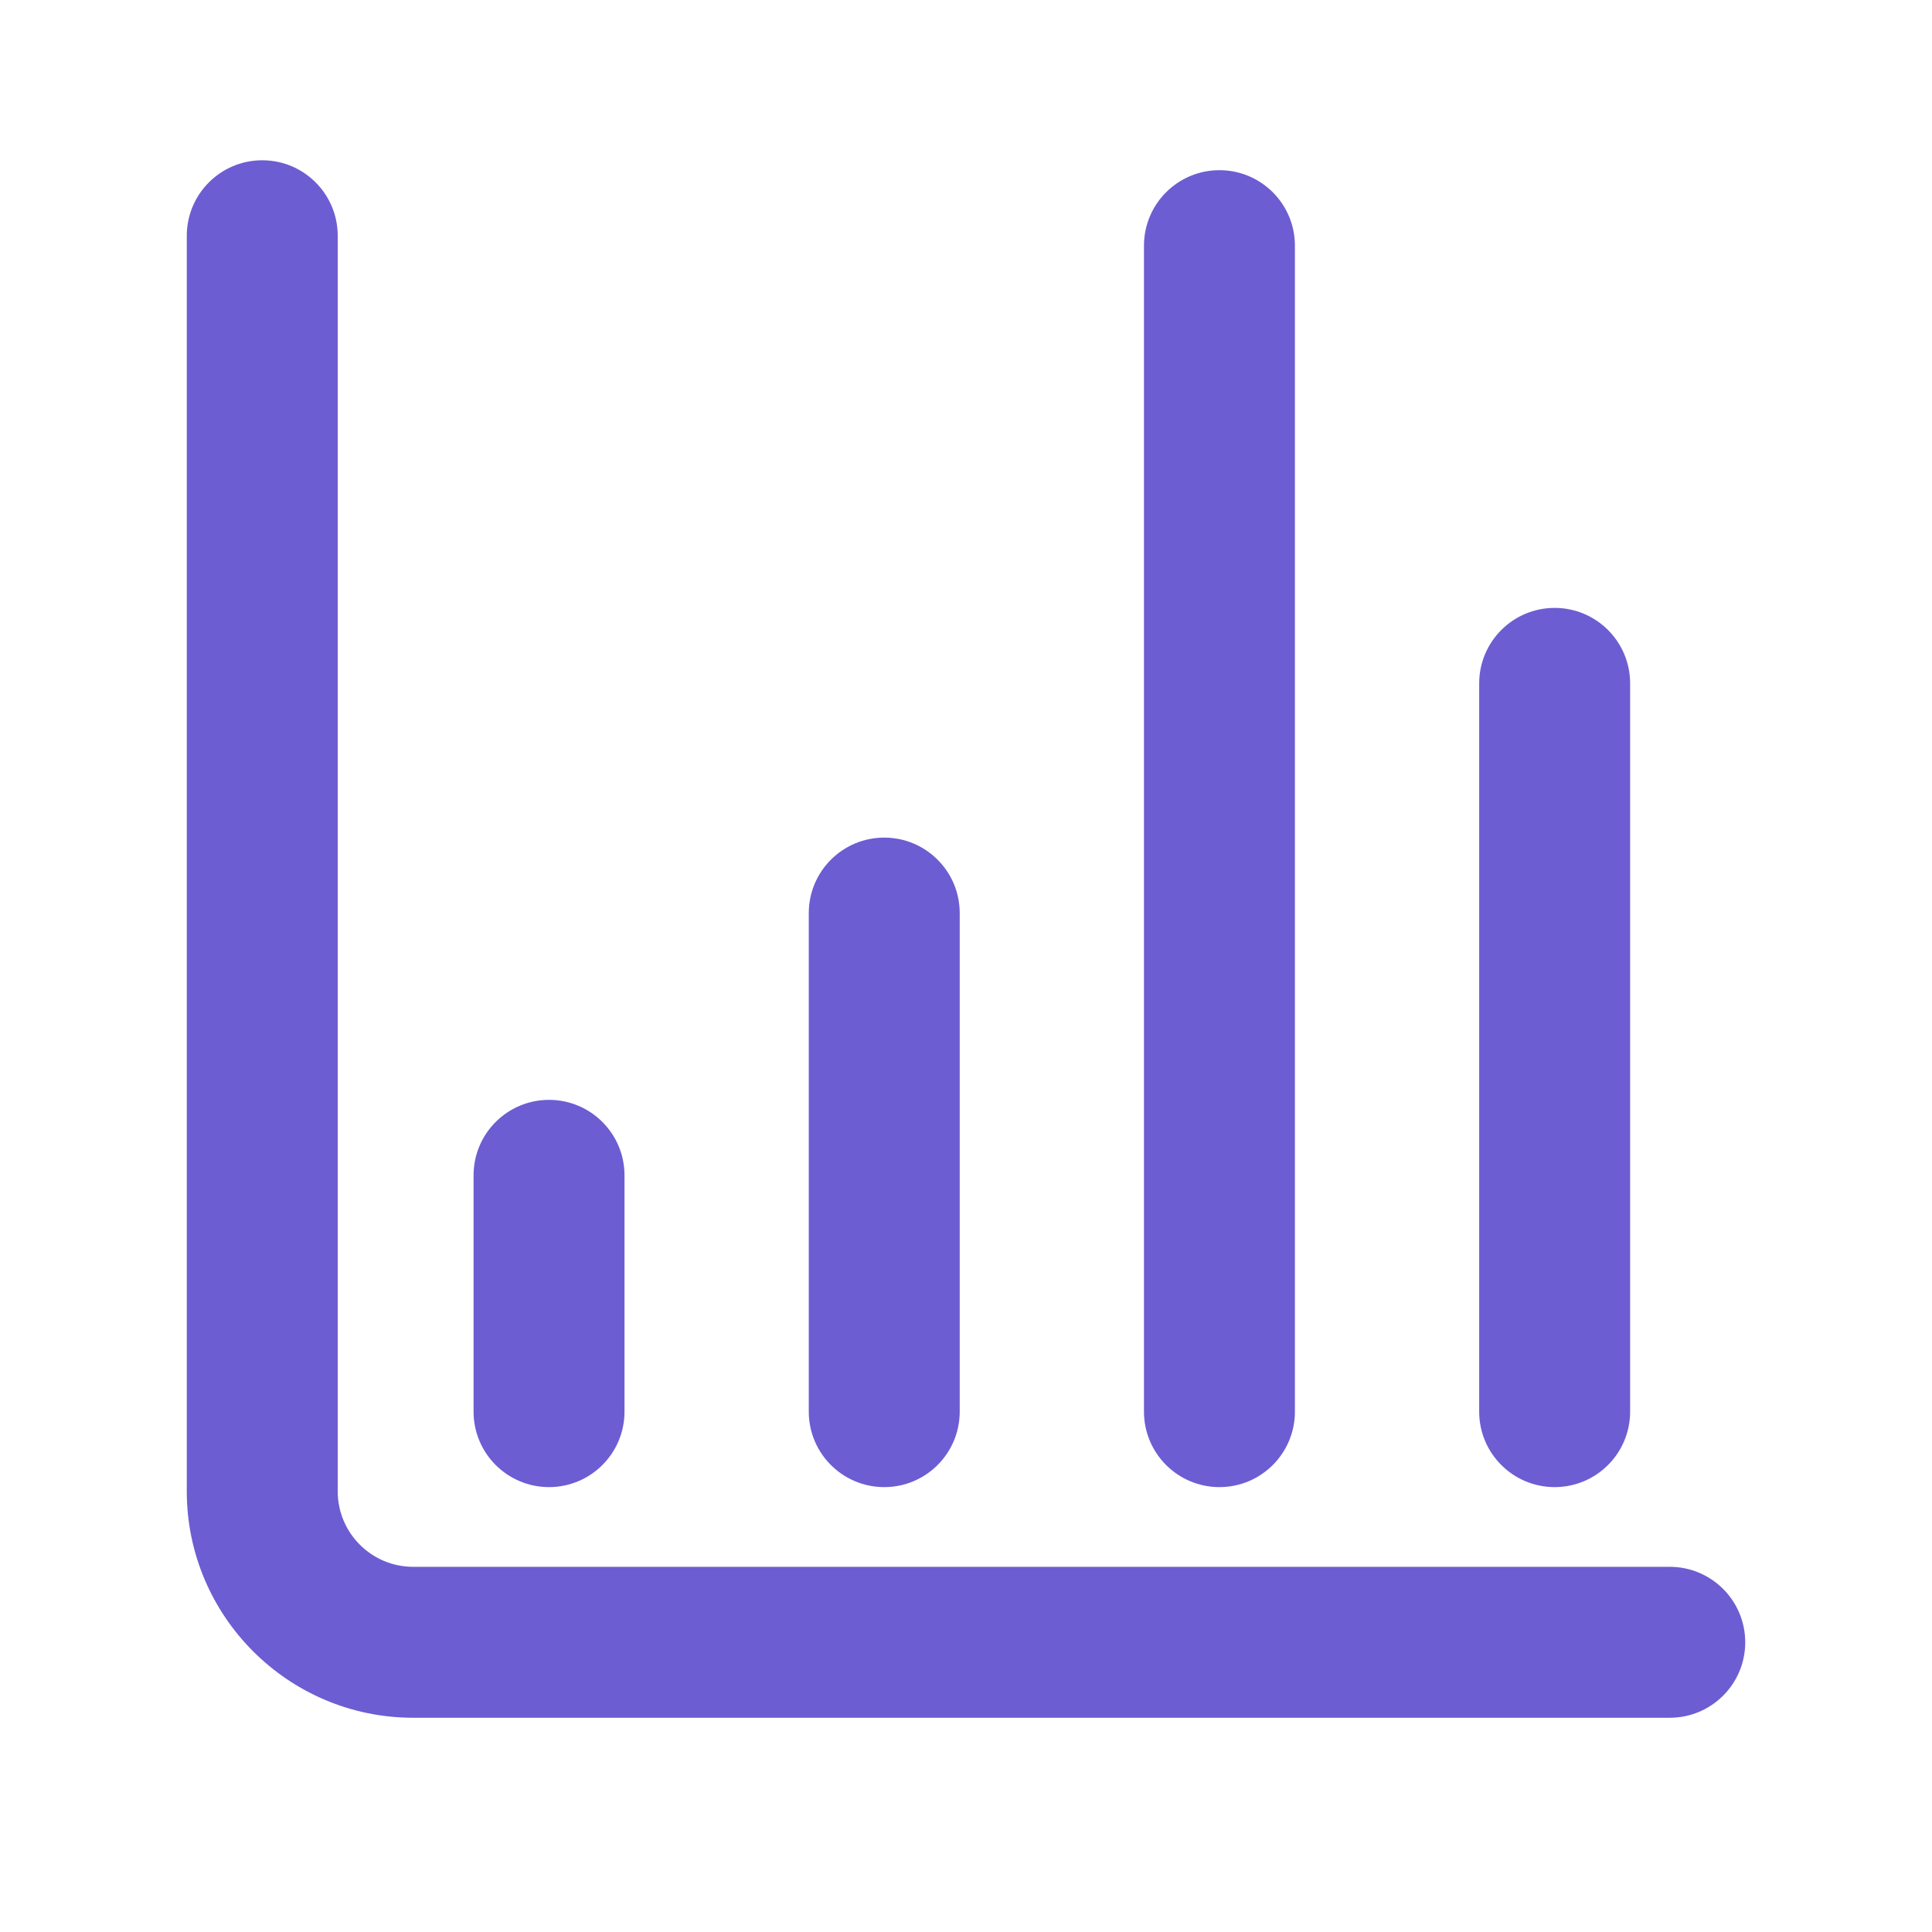 <?xml version="1.0" standalone="no"?><!DOCTYPE svg PUBLIC "-//W3C//DTD SVG 1.1//EN" "http://www.w3.org/Graphics/SVG/1.1/DTD/svg11.dtd"><svg t="1728898537011" class="icon" viewBox="0 0 1024 1024" version="1.1" xmlns="http://www.w3.org/2000/svg" p-id="1721" xmlns:xlink="http://www.w3.org/1999/xlink" width="200" height="200"><path d="M885.01 910.45H219c-66.17 0-120-53.83-120-120v-665.5c0-22.09 17.91-40 40-40s40 17.91 40 40v665.5c0 22.06 17.94 40 40 40h666.01c22.09 0 40 17.91 40 40s-17.91 40-40 40z" p-id="1722" fill="#6c5dd3"></path><path d="M291 788.2c-22.09 0-40-17.91-40-40V622.95c0-22.09 17.91-40 40-40s40 17.91 40 40V748.2c0 22.09-17.91 40-40 40zM468.67 788.2c-22.09 0-40-17.91-40-40V483.95c0-22.09 17.91-40 40-40s40 17.91 40 40V748.2c0 22.09-17.91 40-40 40zM824 788.2c-22.09 0-40-17.91-40-40v-386c0-22.09 17.91-40 40-40s40 17.91 40 40v386c0 22.09-17.91 40-40 40zM646.33 788.2c-22.09 0-40-17.91-40-40v-618c0-22.09 17.91-40 40-40s40 17.91 40 40v618c0 22.09-17.91 40-40 40z" p-id="1723" fill="#6c5dd3"></path></svg>